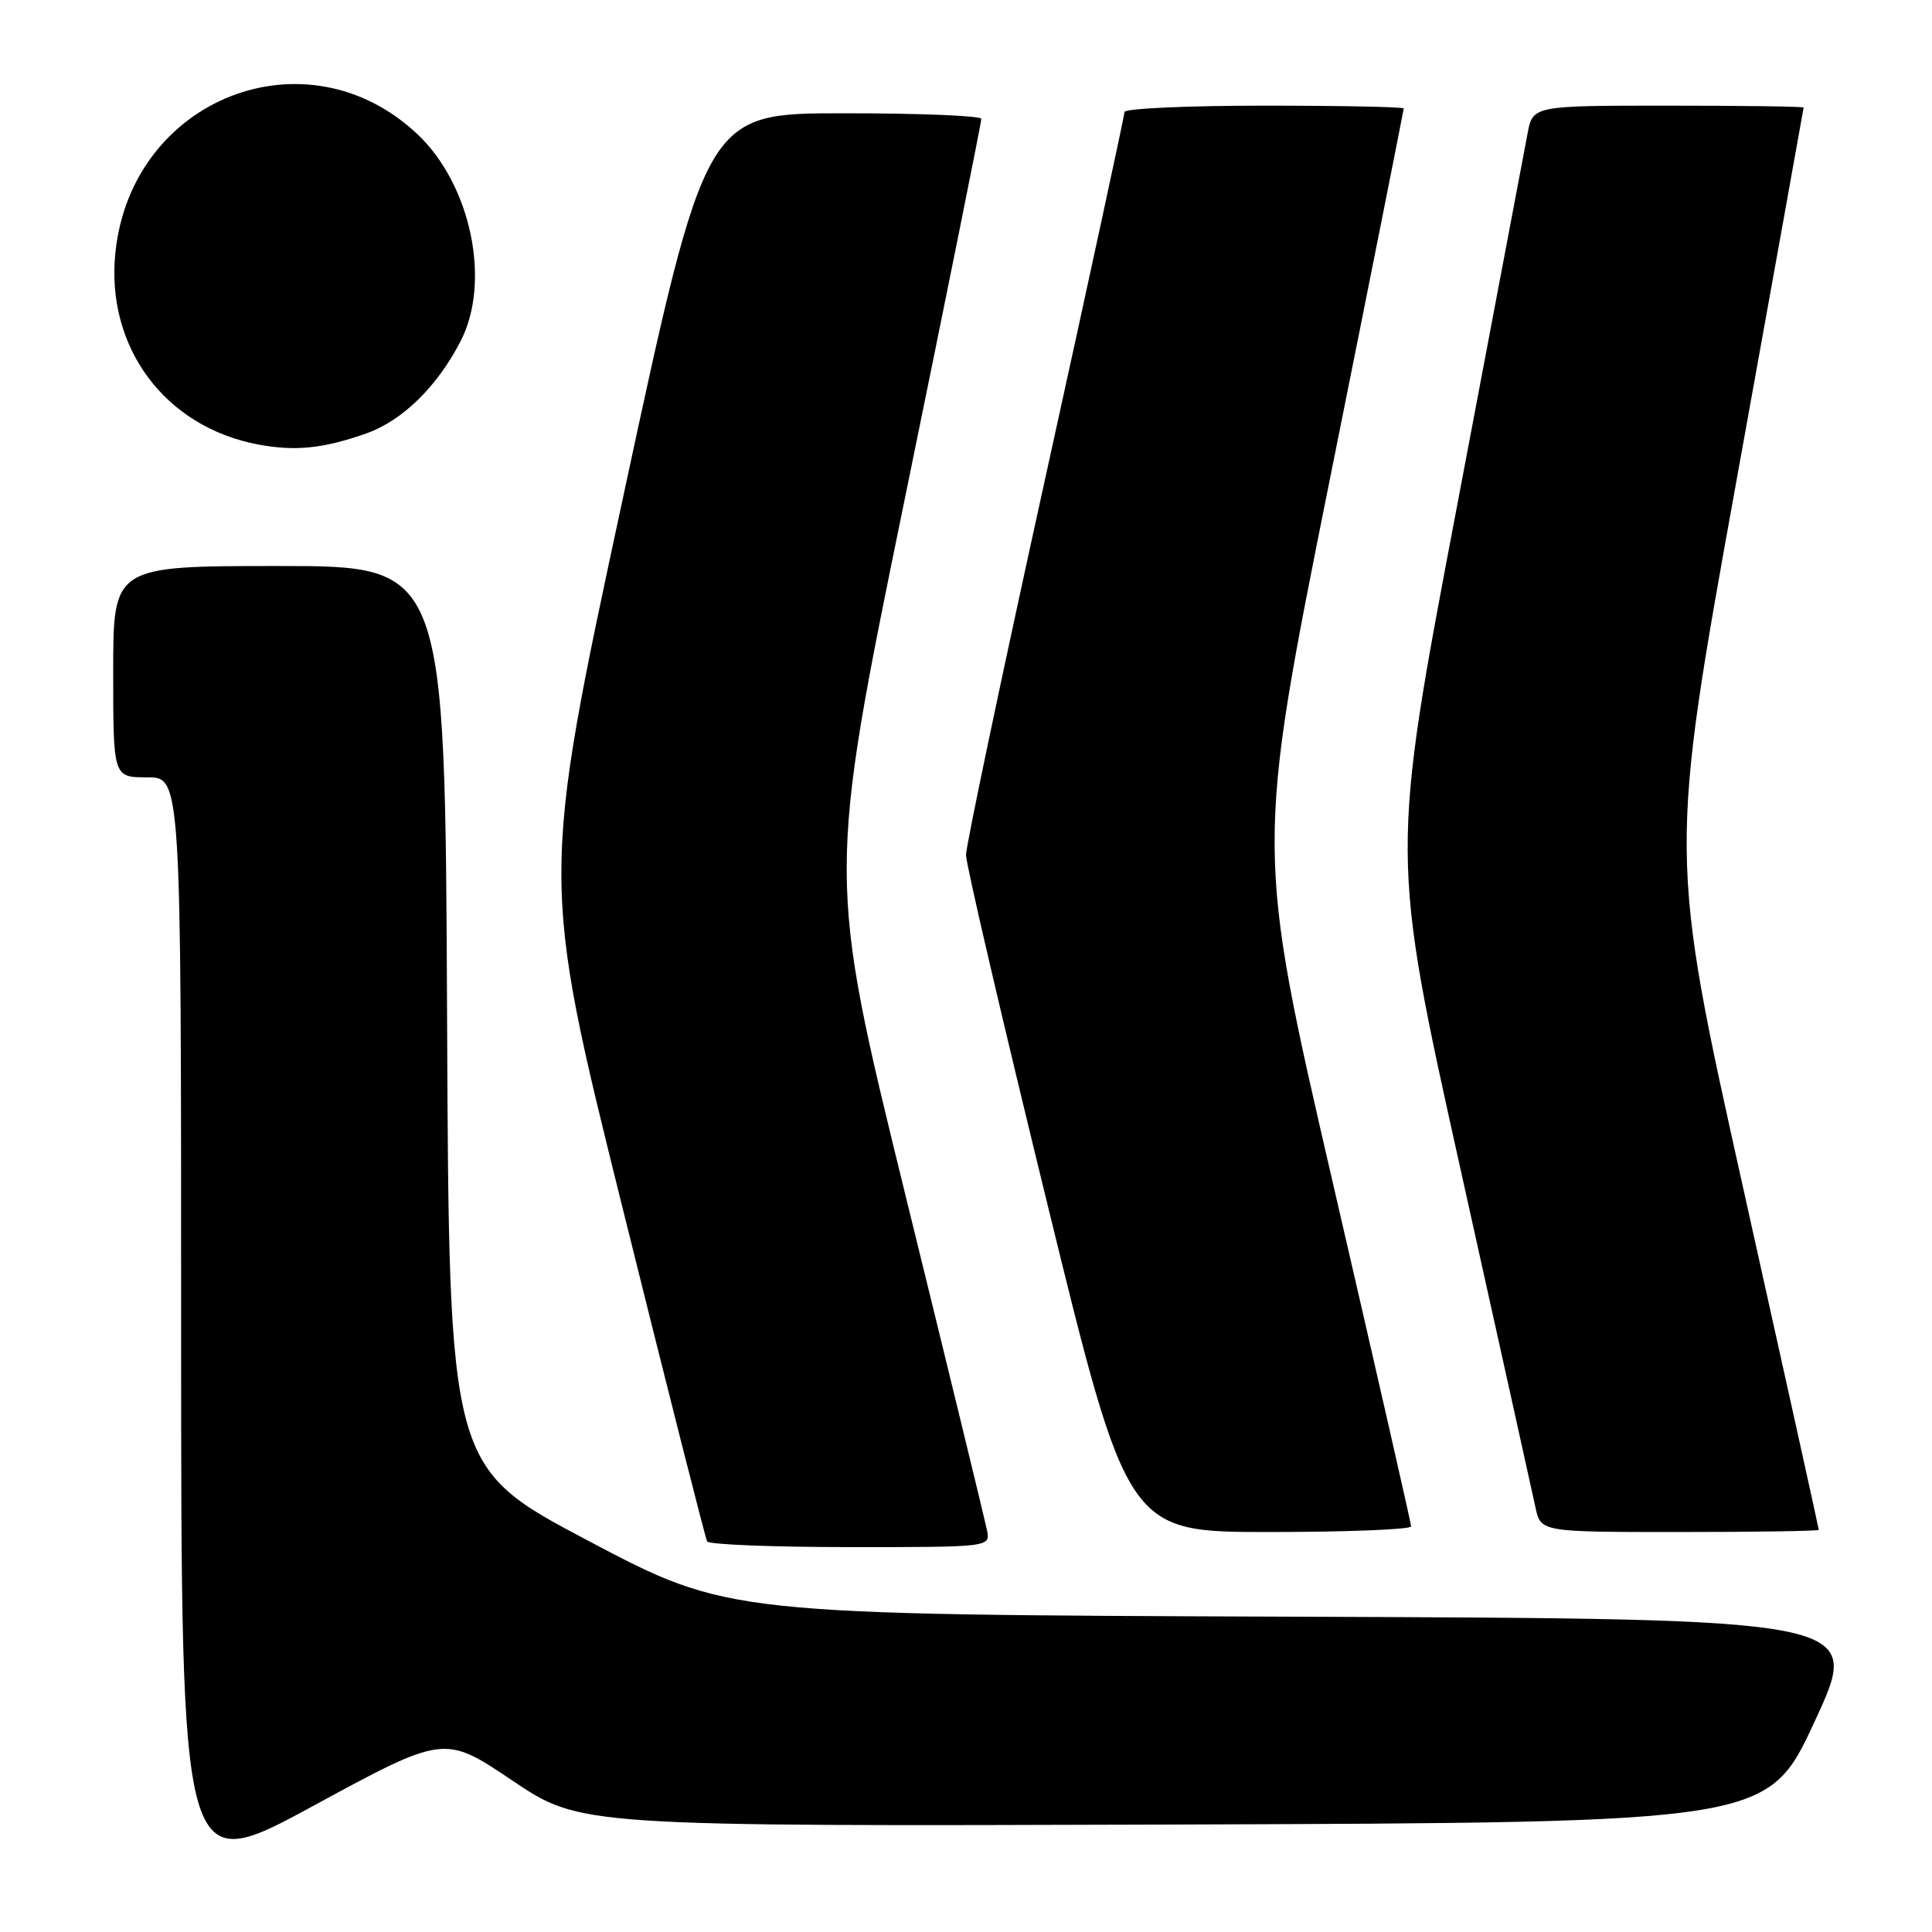 <?xml version="1.0" encoding="UTF-8" standalone="no"?>
<!DOCTYPE svg PUBLIC "-//W3C//DTD SVG 1.1//EN" "http://www.w3.org/Graphics/SVG/1.1/DTD/svg11.dtd" >
<svg xmlns="http://www.w3.org/2000/svg" xmlns:xlink="http://www.w3.org/1999/xlink" version="1.1" viewBox="0 0 256 256">
 <g >
 <path fill="currentColor"
d=" M 67.90 235.94 C 76.94 242.01 76.94 242.01 155.60 241.76 C 234.26 241.50 234.26 241.50 240.50 228.00 C 246.75 214.50 246.75 214.50 171.62 214.22 C 96.50 213.95 96.50 213.95 78.00 204.19 C 59.50 194.42 59.50 194.42 59.24 134.71 C 58.98 75.00 58.98 75.00 36.99 75.00 C 15.00 75.00 15.00 75.00 15.00 89.00 C 15.00 103.00 15.00 103.00 19.50 103.00 C 24.00 103.00 24.00 103.00 24.00 175.90 C 24.00 248.79 24.00 248.79 41.43 239.33 C 58.87 229.86 58.87 229.86 67.90 235.94 Z  M 130.78 202.75 C 130.53 201.51 125.67 181.53 119.97 158.34 C 109.62 116.18 109.62 116.18 119.84 66.34 C 125.46 38.93 130.05 16.16 130.03 15.75 C 130.01 15.34 121.79 15.00 111.75 15.01 C 93.50 15.01 93.50 15.01 82.59 65.76 C 71.67 116.50 71.67 116.50 82.48 160.00 C 88.42 183.93 93.47 203.84 93.70 204.25 C 93.93 204.66 102.47 205.00 112.68 205.00 C 131.23 205.00 131.23 205.00 130.78 202.75 Z  M 186.98 202.25 C 186.97 201.84 182.33 181.48 176.67 157.00 C 166.38 112.50 166.38 112.50 176.19 63.62 C 181.59 36.74 186.00 14.57 186.00 14.37 C 186.00 14.17 177.68 14.00 167.50 14.00 C 157.32 14.00 149.00 14.38 149.00 14.84 C 149.00 15.30 144.28 37.14 138.50 63.38 C 132.72 89.62 128.00 112.08 128.00 113.29 C 128.00 114.50 132.82 135.18 138.71 159.24 C 149.41 203.00 149.41 203.00 168.21 203.00 C 178.54 203.00 186.99 202.66 186.98 202.25 Z  M 241.00 202.71 C 241.00 202.55 236.53 182.35 231.07 157.82 C 221.14 113.24 221.14 113.24 230.06 63.87 C 234.96 36.72 238.98 14.39 238.99 14.25 C 238.99 14.11 230.92 14.00 221.05 14.00 C 203.09 14.00 203.09 14.00 202.40 17.75 C 202.02 19.81 197.79 42.15 193.00 67.40 C 184.28 113.30 184.28 113.30 193.52 154.90 C 198.60 177.78 203.08 197.96 203.46 199.75 C 204.16 203.00 204.16 203.00 222.58 203.00 C 232.71 203.00 241.00 202.87 241.00 202.71 Z  M 48.57 57.42 C 53.34 55.72 57.94 51.22 61.04 45.19 C 65.09 37.33 62.42 24.51 55.34 17.81 C 40.65 3.90 17.40 12.99 15.29 33.48 C 14.00 46.02 21.86 56.58 34.22 58.90 C 39.15 59.82 42.84 59.44 48.57 57.42 Z "/>
</g>
</svg>